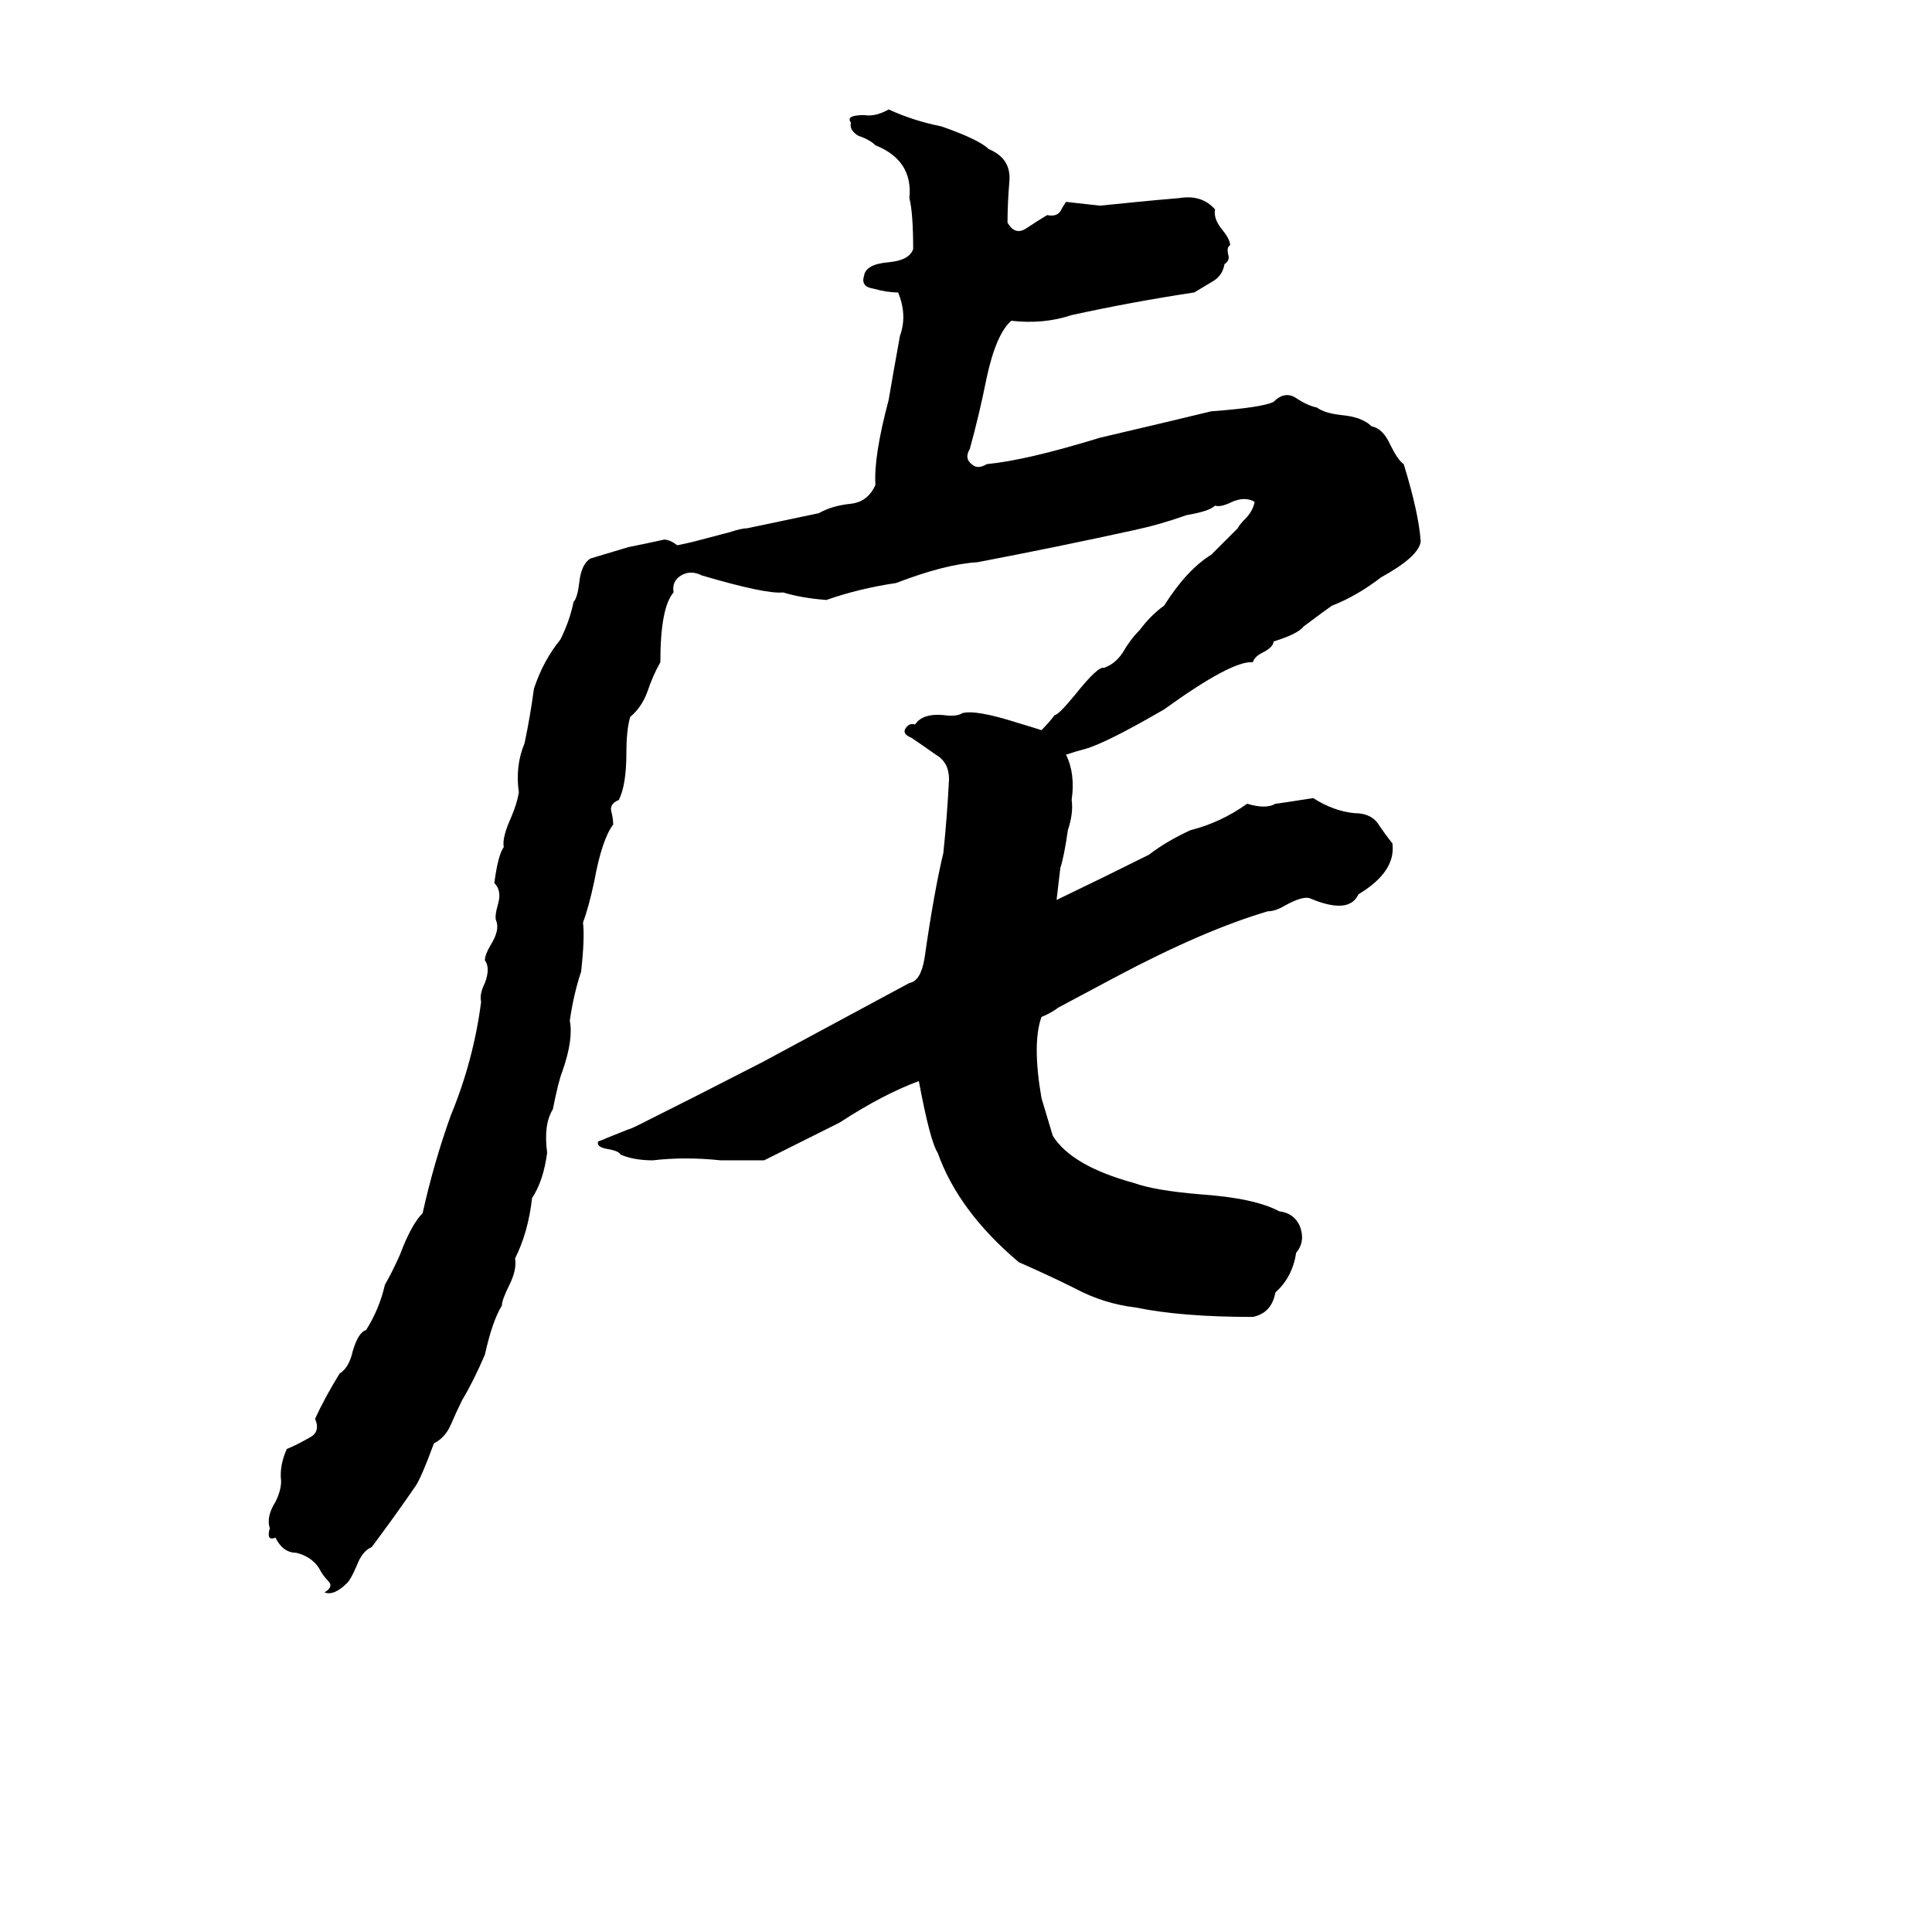 <svg xmlns="http://www.w3.org/2000/svg" viewBox="0 -800 1024 1024">
	<path fill="#000000" d="M510 -422Q517 -424 539 -417Q549 -414 552 -413Q556 -417 559 -421Q561 -421 570 -432Q582 -447 585 -446Q591 -448 595 -454Q599 -461 604 -466Q610 -474 617 -479Q629 -498 642 -506Q649 -513 656 -520Q657 -522 660 -525Q664 -529 665 -534Q660 -537 653 -534Q647 -531 644 -532Q641 -529 629 -527Q615 -522 601 -519Q560 -510 518 -502Q501 -501 475 -491Q455 -488 438 -482Q425 -483 415 -486Q406 -485 372 -495Q366 -498 361 -495Q356 -492 357 -486Q350 -478 350 -449Q346 -442 343 -433Q340 -425 334 -420Q332 -413 332 -401Q332 -384 328 -376Q323 -374 324 -370Q325 -366 325 -363Q319 -355 315 -333Q312 -319 309 -311Q310 -303 308 -285Q304 -273 302 -259Q304 -249 298 -232Q296 -227 293 -212Q288 -204 290 -189Q288 -174 282 -165Q280 -147 273 -133Q274 -127 270 -119Q266 -111 266 -108Q261 -100 257 -82Q251 -68 245 -58Q242 -52 239 -45Q236 -38 230 -35Q223 -16 220 -12Q209 4 197 20Q192 22 189 30Q186 37 184 39Q177 46 172 44Q177 41 174 38Q171 35 169 31Q165 25 157 23Q150 23 146 15Q141 17 143 10Q141 4 146 -4Q149 -10 149 -15Q148 -23 152 -32Q157 -34 164 -38Q170 -41 167 -48Q172 -59 180 -72Q185 -75 187 -84Q190 -94 194 -95Q201 -106 204 -119Q208 -126 212 -135Q218 -151 224 -157Q230 -184 239 -209Q251 -238 255 -269Q254 -273 257 -279Q260 -287 257 -291Q257 -294 260 -299Q265 -307 263 -312Q262 -314 264 -321Q266 -328 262 -332Q264 -347 267 -351Q266 -356 271 -367Q274 -374 275 -380Q273 -394 278 -406Q281 -420 283 -435Q288 -450 297 -461Q302 -471 304 -481Q306 -483 307 -491Q308 -501 313 -504L333 -510Q343 -512 352 -514Q355 -514 359 -511Q364 -512 368 -513L387 -518Q393 -520 396 -520Q415 -524 434 -528Q441 -532 451 -533Q460 -534 464 -543Q463 -558 471 -588Q473 -600 477 -622Q481 -633 476 -645Q470 -645 463 -647Q456 -648 458 -654Q459 -660 471 -661Q482 -662 484 -668Q484 -687 482 -695Q484 -715 464 -723Q461 -726 455 -728Q450 -731 451 -735Q448 -739 458 -739Q464 -738 471 -742Q484 -736 499 -733Q519 -726 524 -721Q536 -716 535 -704Q534 -692 534 -682Q538 -675 544 -679Q550 -683 555 -686Q560 -685 562 -688Q563 -690 565 -693Q574 -692 583 -691Q593 -692 603 -693Q613 -694 625 -695Q637 -697 644 -689Q643 -684 648 -678Q652 -673 652 -670Q650 -669 651 -665Q652 -662 649 -660Q648 -654 643 -651Q638 -648 633 -645Q600 -640 568 -633Q553 -628 536 -630Q528 -623 523 -600Q519 -580 514 -562Q511 -557 515 -554Q518 -551 523 -554Q544 -556 583 -568Q613 -575 642 -582Q669 -584 675 -587Q681 -593 687 -589Q693 -585 698 -584Q702 -581 711 -580Q722 -579 727 -574Q733 -573 737 -564Q741 -556 744 -554Q752 -528 753 -513Q752 -505 732 -494Q719 -484 706 -479Q703 -477 691 -468Q688 -464 675 -460Q675 -457 669 -454Q665 -452 664 -449Q653 -450 617 -424Q586 -406 575 -403Q571 -402 565 -400Q570 -390 568 -376Q569 -369 566 -360Q564 -346 562 -340Q561 -331 560 -323Q585 -335 609 -347Q618 -354 631 -360Q647 -364 661 -374Q671 -371 676 -374Q677 -374 696 -377Q707 -370 718 -369Q726 -369 730 -364Q734 -358 738 -353Q740 -338 720 -326Q715 -315 694 -324Q690 -325 681 -320Q676 -317 672 -317Q638 -307 591 -282L561 -266Q557 -263 552 -261Q547 -247 552 -218Q555 -208 558 -198Q568 -182 601 -173Q612 -169 636 -167Q665 -165 678 -158Q686 -157 689 -150Q692 -142 687 -136Q685 -123 676 -115Q674 -104 664 -102Q626 -102 602 -107Q585 -109 570 -117Q556 -124 540 -131Q508 -158 497 -189Q493 -195 487 -227Q468 -220 445 -205Q425 -195 405 -185Q394 -185 382 -185Q363 -187 346 -185Q336 -185 329 -188Q328 -190 322 -191Q316 -192 317 -195Q320 -196 322 -197L332 -201Q335 -202 337 -203Q371 -220 404 -237Q443 -258 482 -279Q488 -280 490 -292Q495 -327 500 -348Q502 -367 503 -387Q503 -396 496 -400Q489 -405 483 -409Q478 -411 480 -414Q482 -417 485 -416Q489 -422 500 -421Q507 -420 510 -422Z"/>
</svg>